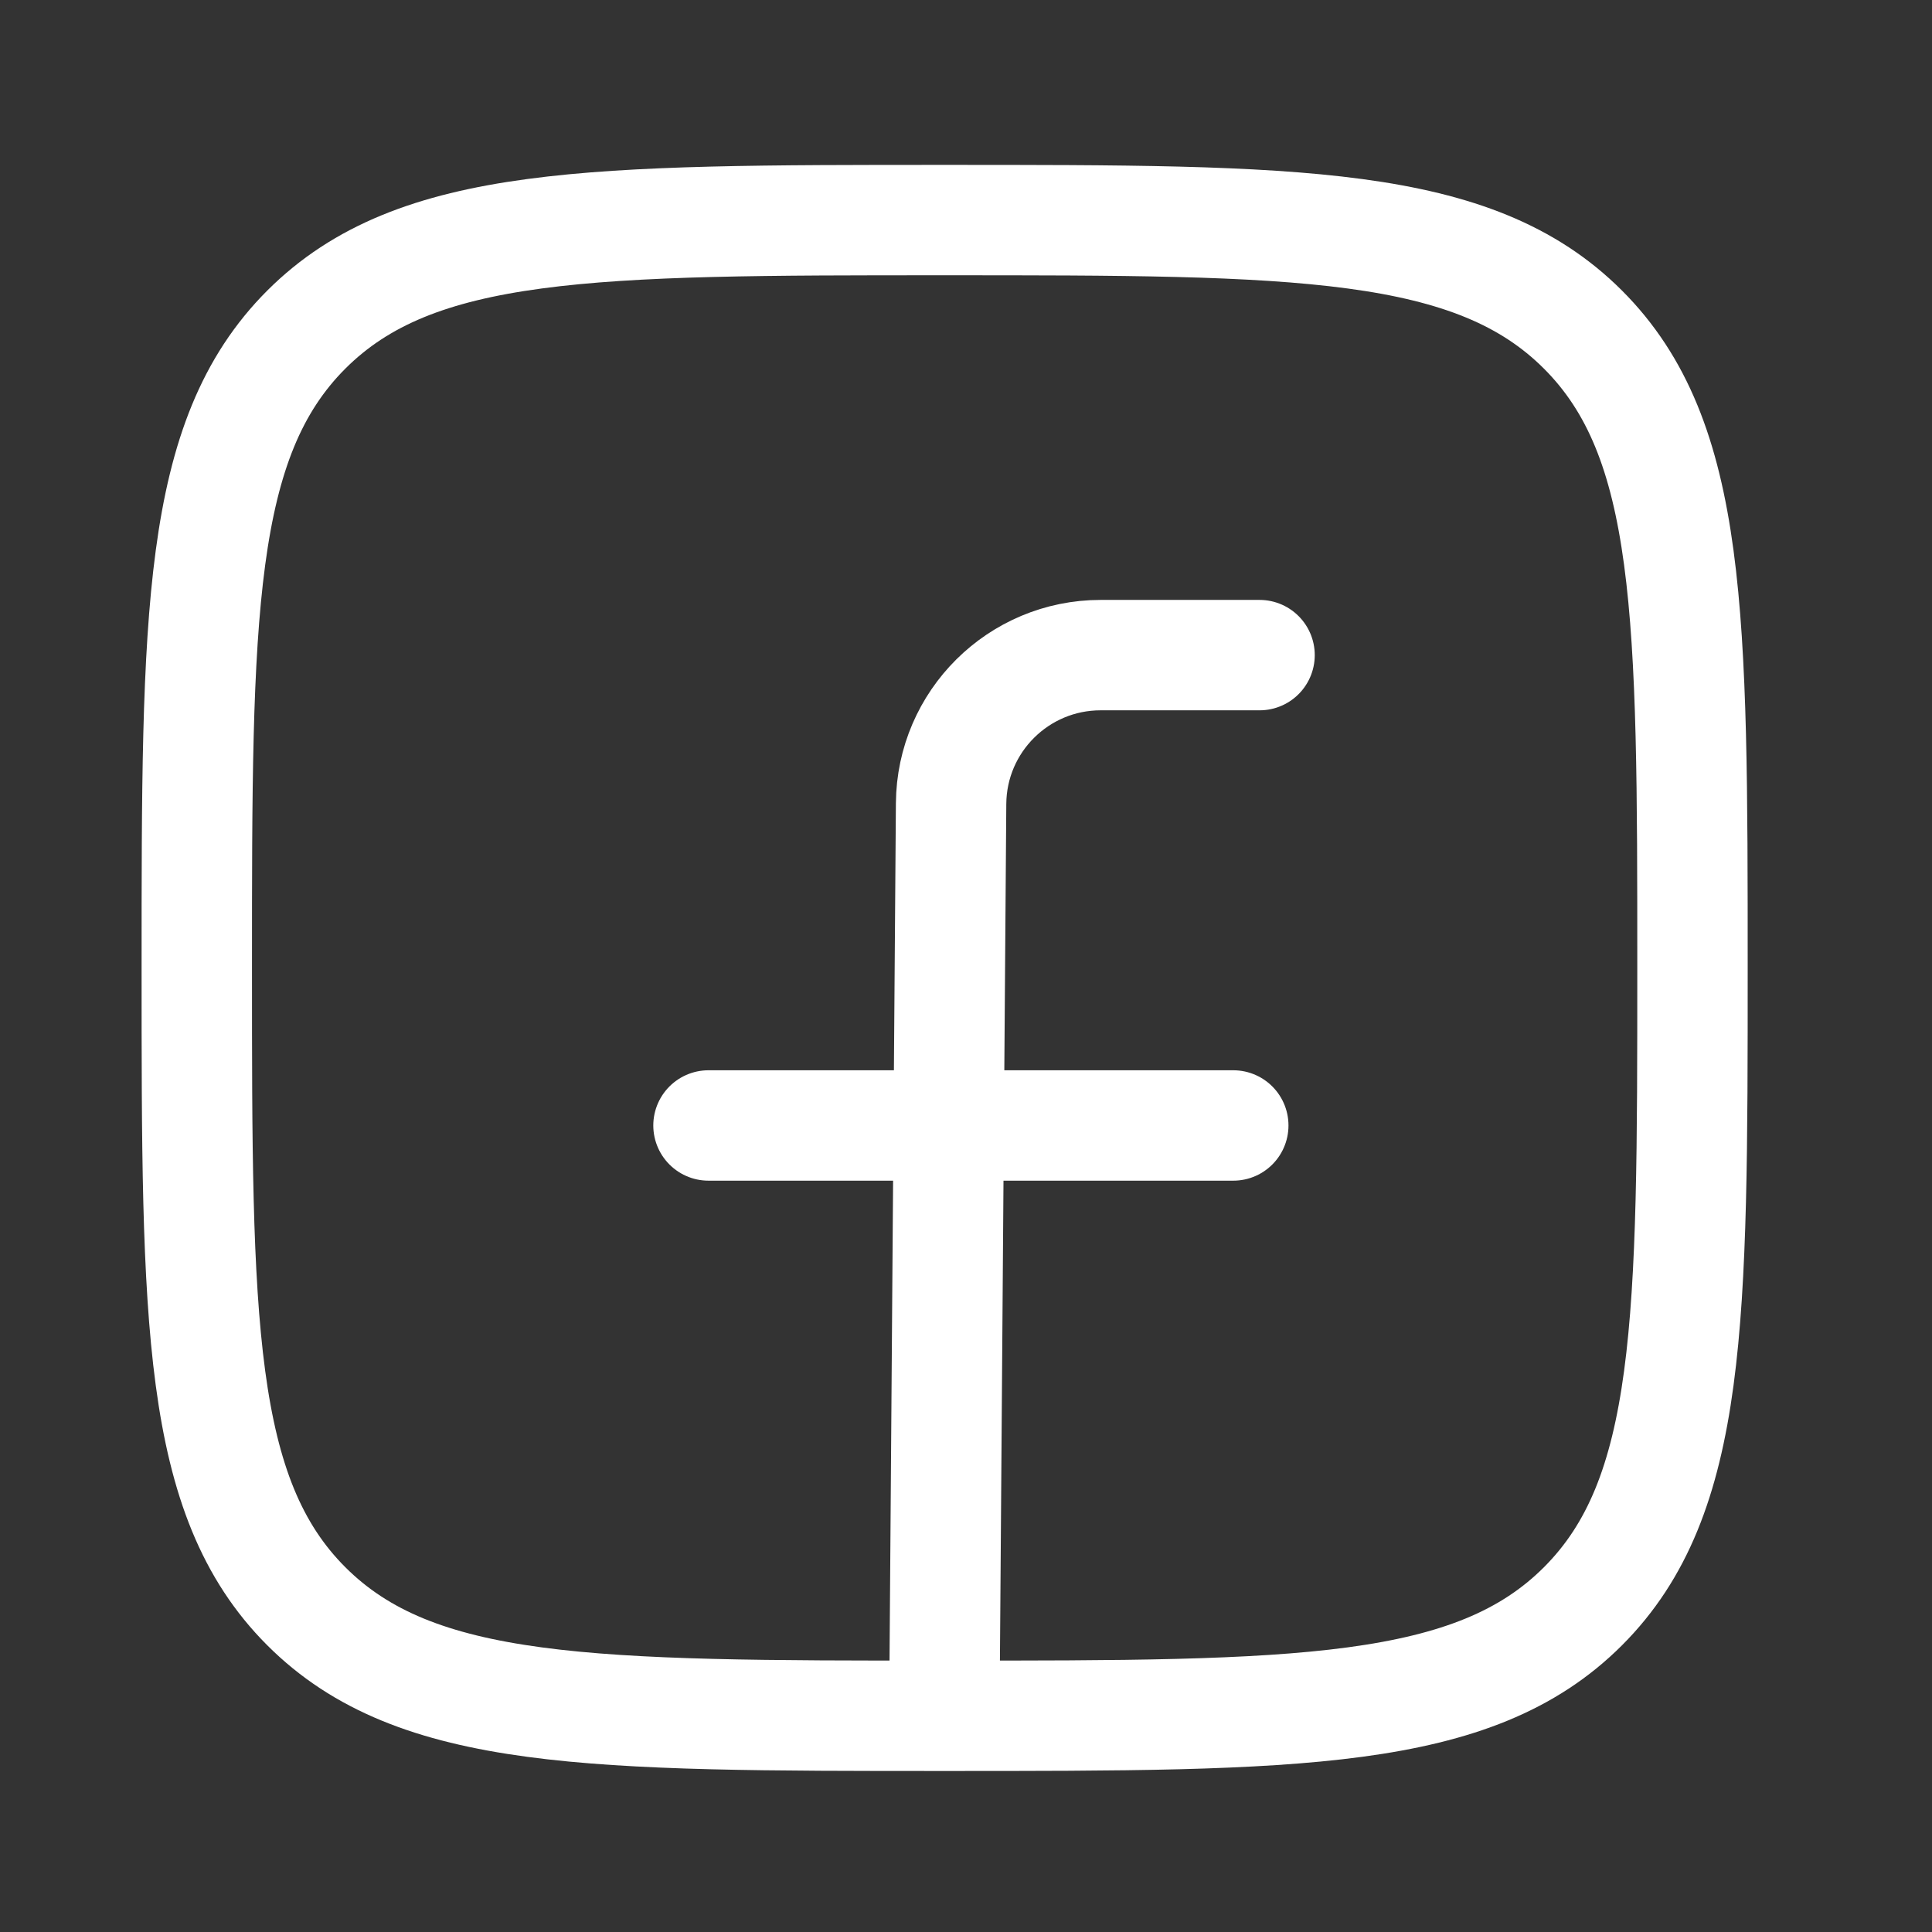 <svg width="35" height="35" viewBox="0 0 35 35" fill="none" xmlns="http://www.w3.org/2000/svg">
<rect x="0" y="0" width="35" height="35" fill="#333333" stroke="none"/>
<path d="M3.565 17.535C3.565 11.148 3.565 7.955 5.549 5.971C7.534 3.987 10.727 3.987 17.113 3.987C23.5 3.987 26.693 3.987 28.677 5.971C30.661 7.955 30.661 11.148 30.661 17.535C30.661 23.921 30.661 27.115 28.677 29.099C26.693 31.083 23.5 31.083 17.113 31.083C10.727 31.083 7.534 31.083 5.549 29.099C3.565 27.115 3.565 23.921 3.565 17.535Z" stroke="white" stroke-width="2" stroke-linejoin="round"/>
<path d="M22.818 11.868H19.939C18.451 11.868 17.241 13.069 17.23 14.557L17.108 30.978M12.835 20.389H22.342" stroke="white" stroke-width="2" stroke-linecap="round" stroke-linejoin="round"/>
</svg>
